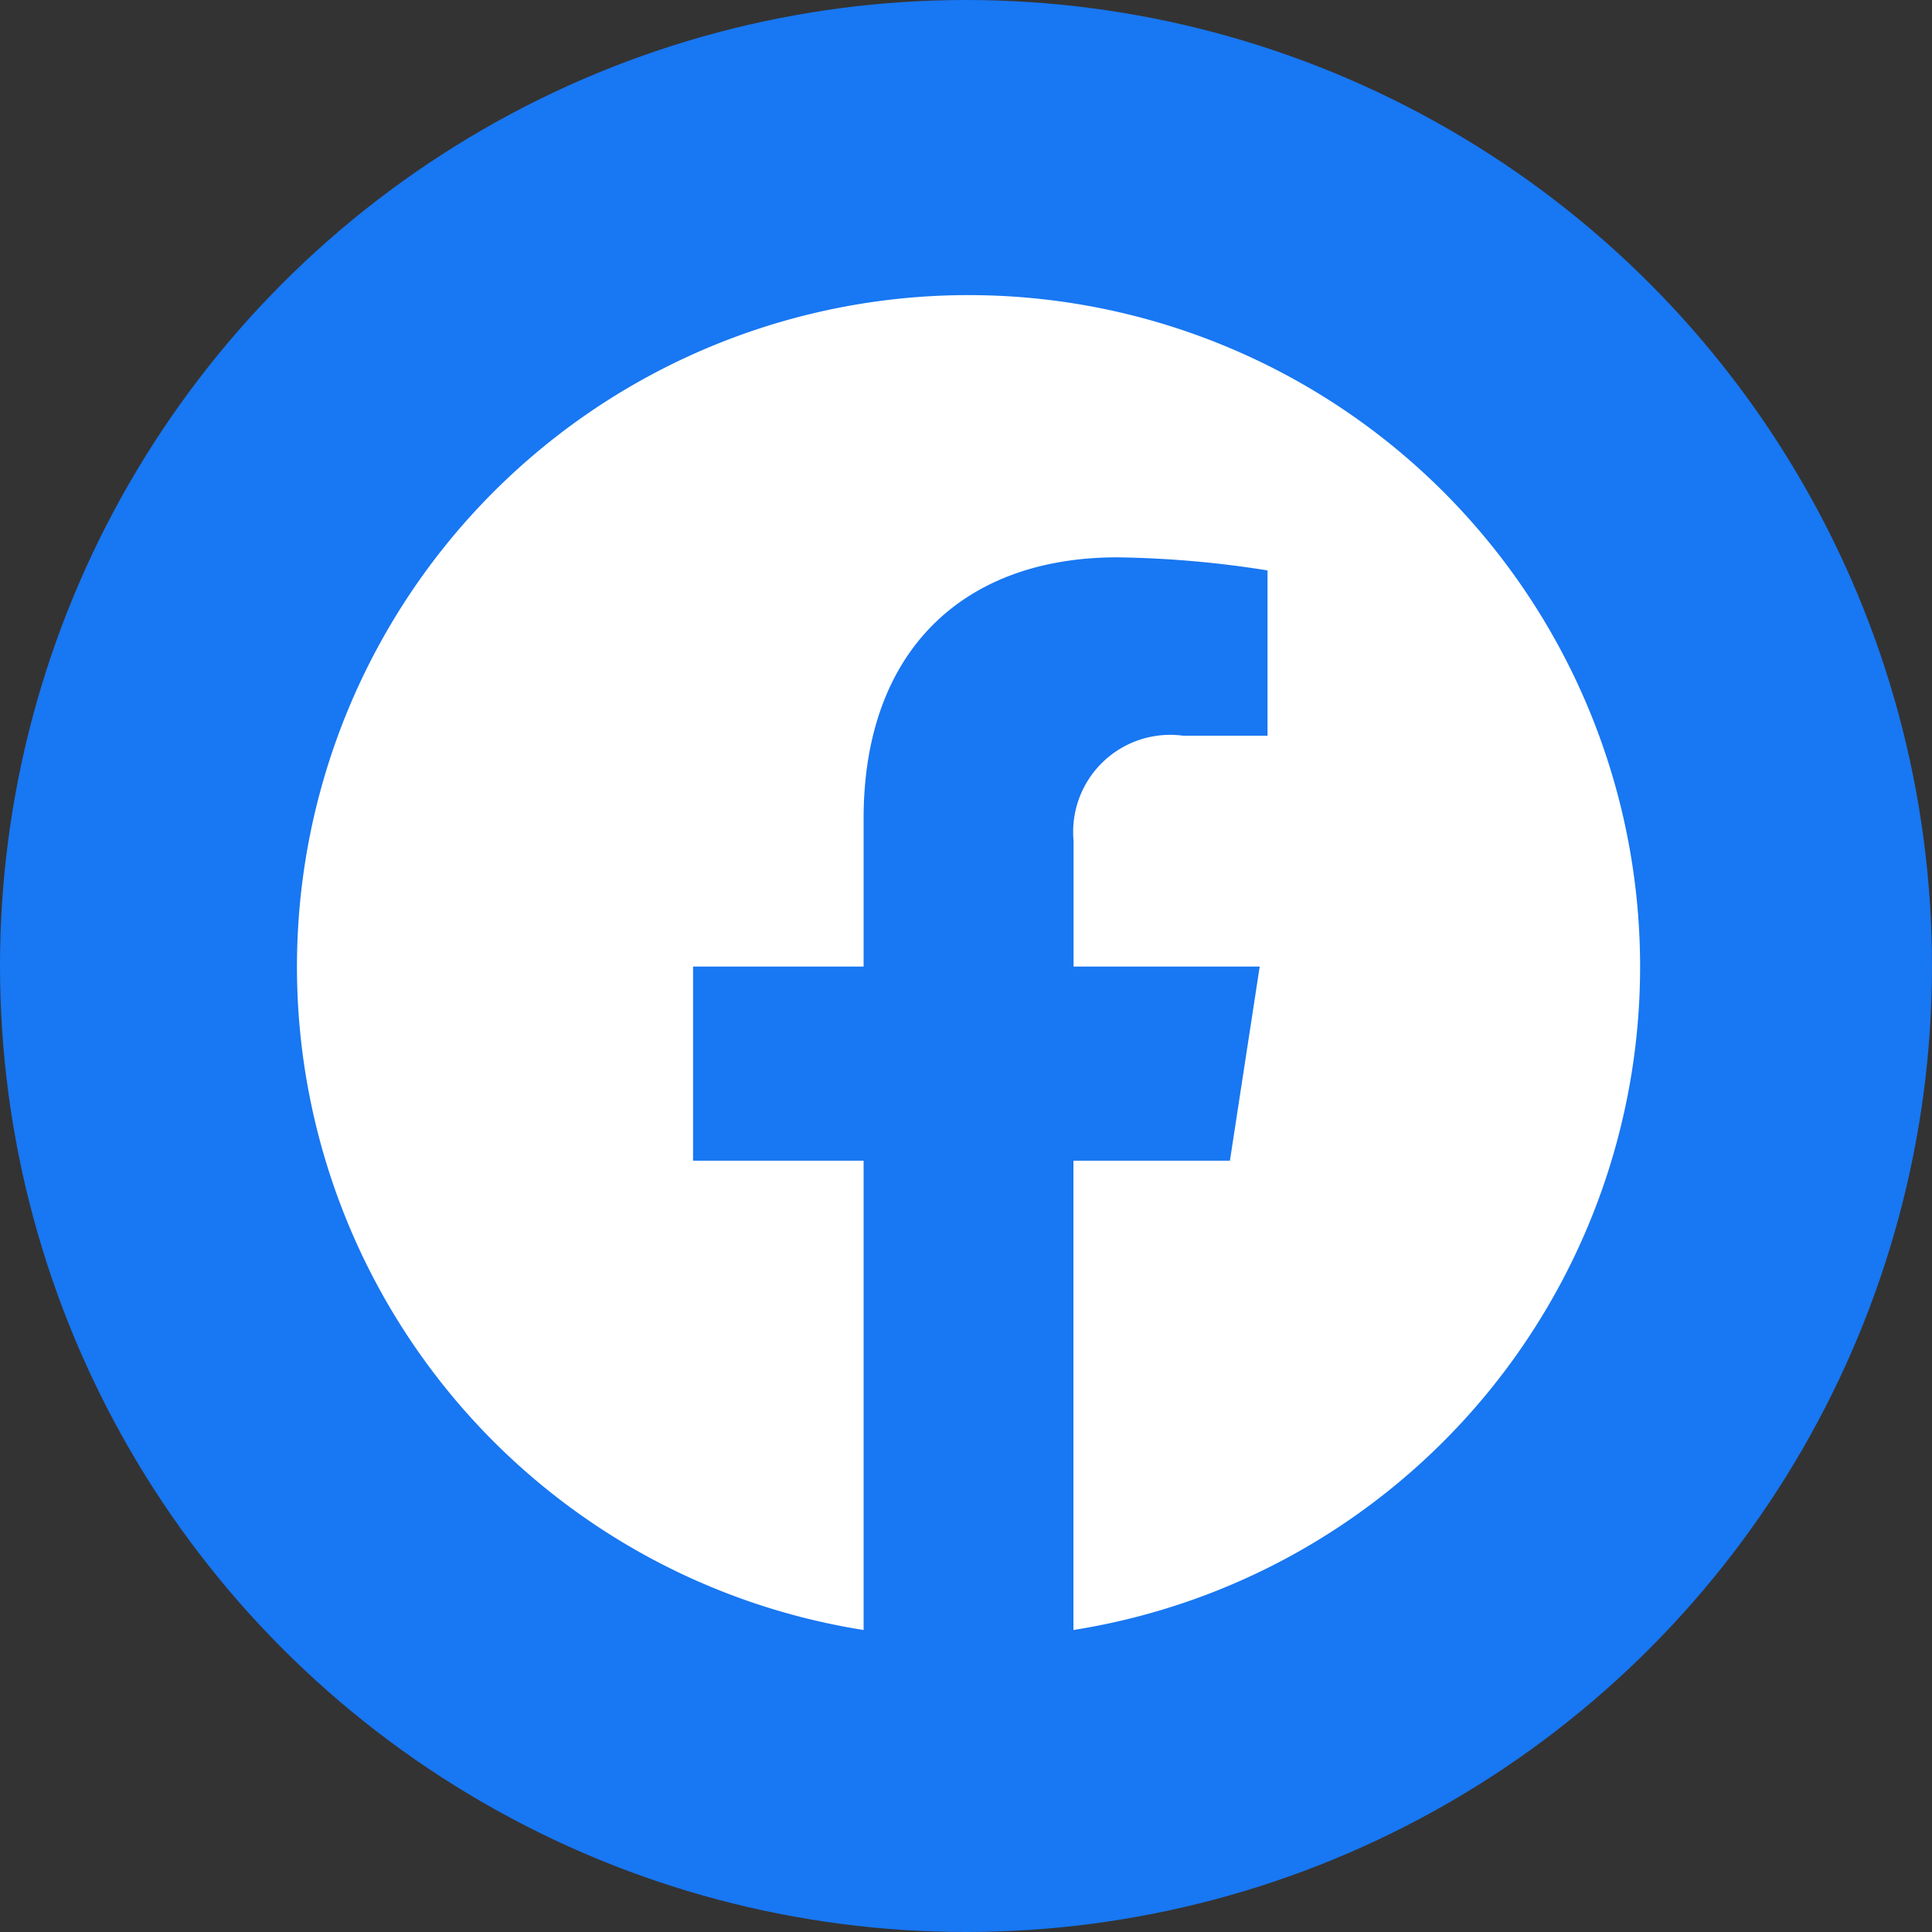<svg xmlns="http://www.w3.org/2000/svg" width="48" height="48" viewBox="0 0 48 48"><rect x="0" y="0" width="48" height="48" fill="#333333" stroke="none"/><g transform="translate(-605 -1511)"><circle cx="24" cy="24" r="24" transform="translate(605 1511)" fill="#1877f2"/><path d="M33.371,16.685A16.685,16.685,0,1,0,14.079,33.168V21.508H9.842V16.685h4.237V13.01c0-4.182,2.491-6.492,6.3-6.492a25.658,25.658,0,0,1,3.735.325v4.106h-2.1a2.411,2.411,0,0,0-2.719,2.605v3.131H23.92l-.74,4.823H19.292v11.66A16.685,16.685,0,0,0,33.371,16.685Z" transform="translate(612.377 1518.329)" fill="#fff"/></g></svg>
